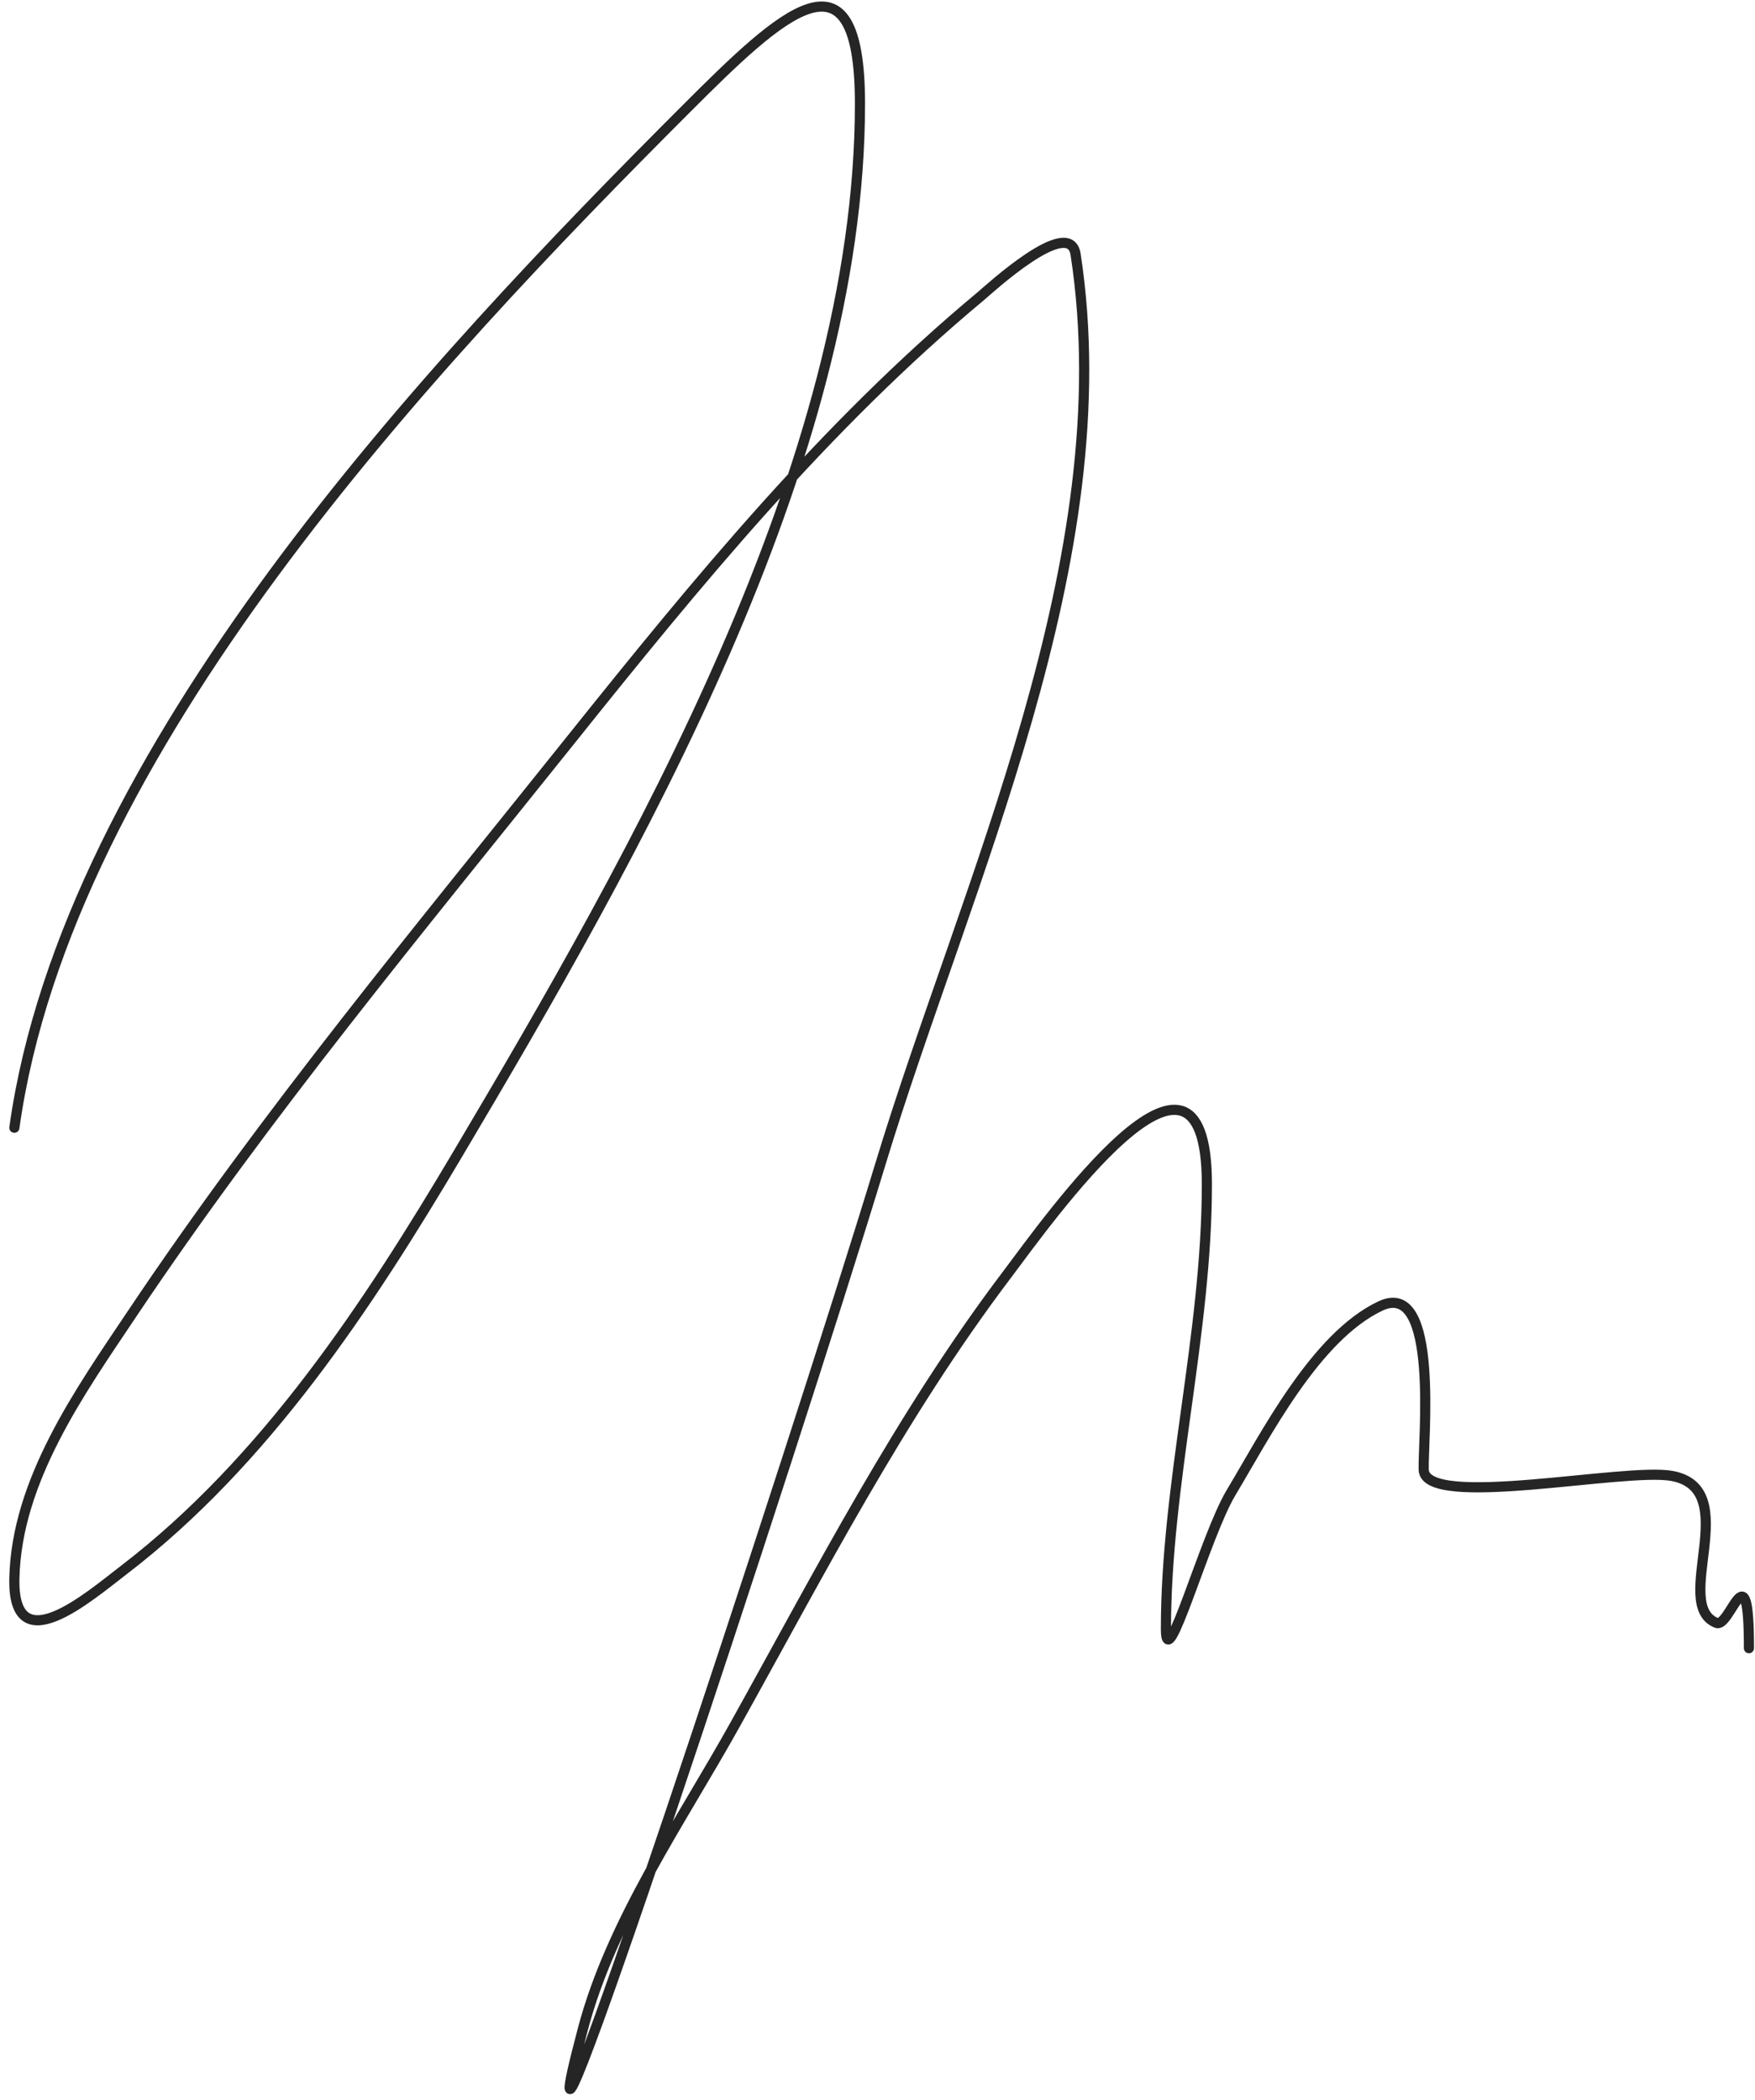 <svg width="173" height="207" viewBox="0 0 173 207" fill="none" xmlns="http://www.w3.org/2000/svg">
<path d="M1.416 111.151C6.6 74 42.336 36.033 67.673 10.696C77.011 1.359 84.772 -6.024 84.772 10.221C84.772 45.658 62.549 84.355 45.113 113.763C36.276 128.667 26.159 144.043 12.222 154.728C8.675 157.447 1.226 163.932 1.416 155.56C1.635 145.904 7.891 137.143 13.053 129.437C26.229 109.763 41.498 91.386 56.274 72.916C68.729 57.348 81.281 42.023 96.646 29.22C97.508 28.501 105.429 21.181 106.027 25.064C110.646 55.086 95.234 86.938 86.791 114.713C78.049 143.467 49.771 229.021 57.462 199.969C60.277 189.335 67.144 179.521 72.423 170.046C80.922 154.791 88.706 139.594 99.258 125.637C103.269 120.332 118.969 98.017 118.969 116.731C118.969 131.43 114.932 146.189 114.932 160.547C114.932 165.504 118.794 151.38 121.344 147.129C124.747 141.457 129.659 131.76 136.068 128.724C141.946 125.94 140.236 142.193 140.343 144.873C140.5 148.809 160.167 144.624 164.803 145.467C171.949 146.766 164.707 158.157 169.197 159.953C170.565 160.5 172.403 152.351 172.403 162.447" stroke="#252525" stroke-linecap="round"/>
</svg>
